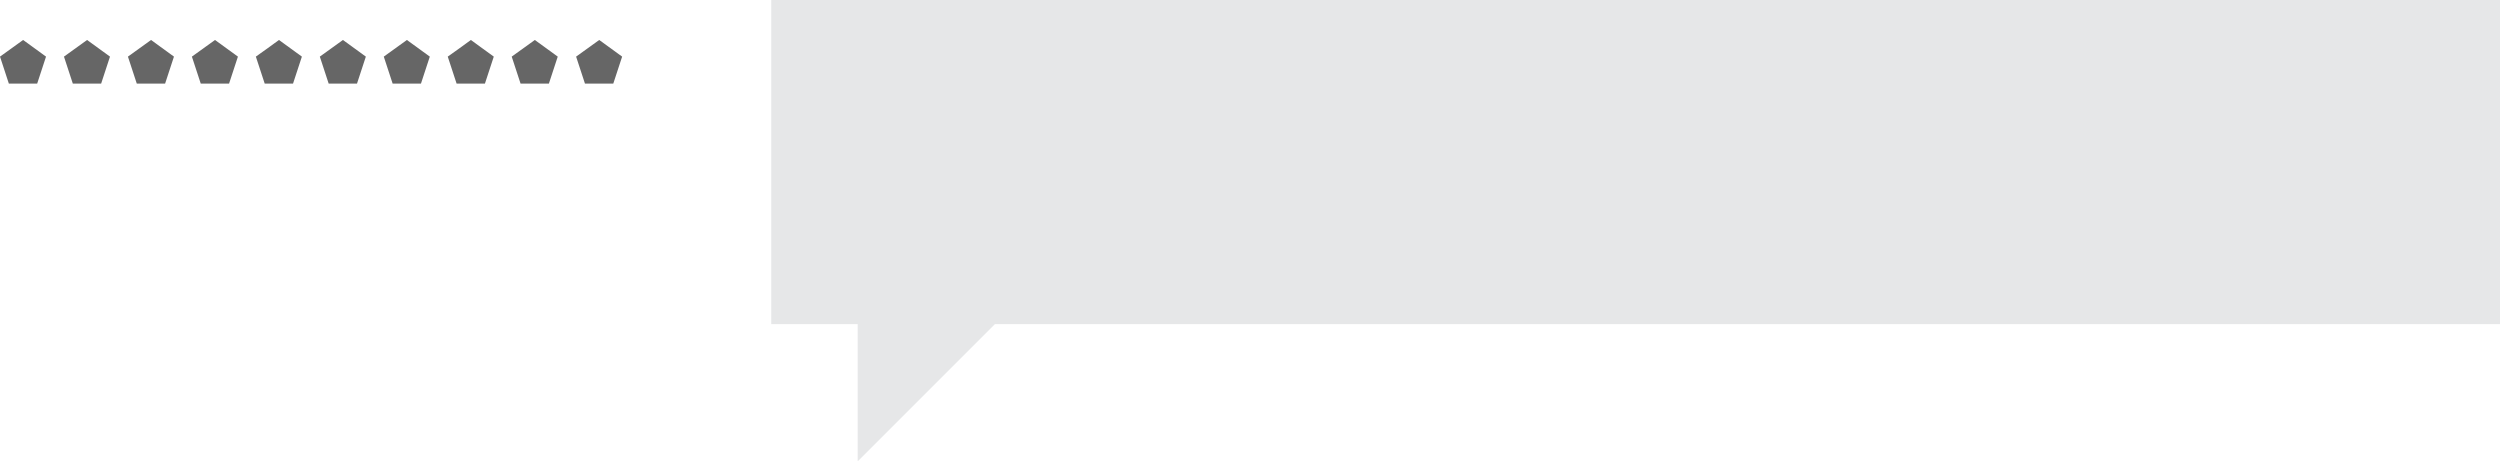 <?xml version="1.0" encoding="UTF-8" standalone="no"?>
<svg xmlns:ffdec="https://www.free-decompiler.com/flash" xmlns:xlink="http://www.w3.org/1999/xlink" ffdec:objectType="shape" height="106.75px" width="578.45px" xmlns="http://www.w3.org/2000/svg">
  <g transform="matrix(1.0, 0.0, 0.0, 1.0, -241.55, -490.6)">
    <path d="M383.45 509.95 L376.9 509.95 374.85 503.7 380.2 499.85 385.5 503.7 383.45 509.95" fill="#666666" fill-rule="evenodd" stroke="none"/>
    <path d="M285.95 503.7 L291.3 499.85 296.6 503.7 294.55 509.95 288.0 509.95 285.95 503.7" fill="#666666" fill-rule="evenodd" stroke="none"/>
    <path d="M309.35 509.95 L302.8 509.95 300.75 503.7 Q303.45 501.8 306.1 499.85 L311.4 503.7 309.35 509.95" fill="#666666" fill-rule="evenodd" stroke="none"/>
    <path d="M315.55 503.7 L320.9 499.85 326.2 503.7 324.15 509.95 317.6 509.95 315.55 503.7" fill="#666666" fill-rule="evenodd" stroke="none"/>
    <path d="M330.35 503.7 L335.7 499.85 341.0 503.7 338.95 509.95 332.4 509.95 330.35 503.7" fill="#666666" fill-rule="evenodd" stroke="none"/>
    <path d="M347.2 509.95 L345.15 503.7 Q347.85 501.8 350.5 499.85 L355.8 503.7 353.75 509.95 347.2 509.95" fill="#666666" fill-rule="evenodd" stroke="none"/>
    <path d="M368.55 509.95 L362.0 509.95 359.95 503.7 365.3 499.85 370.6 503.7 368.55 509.95" fill="#666666" fill-rule="evenodd" stroke="none"/>
    <path d="M273.2 509.95 L271.15 503.7 276.5 499.85 281.8 503.7 279.75 509.95 273.2 509.95" fill="#666666" fill-rule="evenodd" stroke="none"/>
    <path d="M243.6 509.95 L241.55 503.7 246.9 499.85 252.2 503.7 250.15 509.95 243.6 509.95" fill="#666666" fill-rule="evenodd" stroke="none"/>
    <path d="M264.95 509.95 L258.4 509.95 256.35 503.7 261.7 499.85 267.0 503.7 264.95 509.95" fill="#666666" fill-rule="evenodd" stroke="none"/>
    <path d="M820.0 565.6 L471.75 565.6 440.0 597.35 440.0 565.6 420.0 565.6 420.0 490.6 820.0 490.6 820.0 565.6" fill="#e6e7e8" fill-rule="evenodd" stroke="none"/>
  </g>
</svg>

